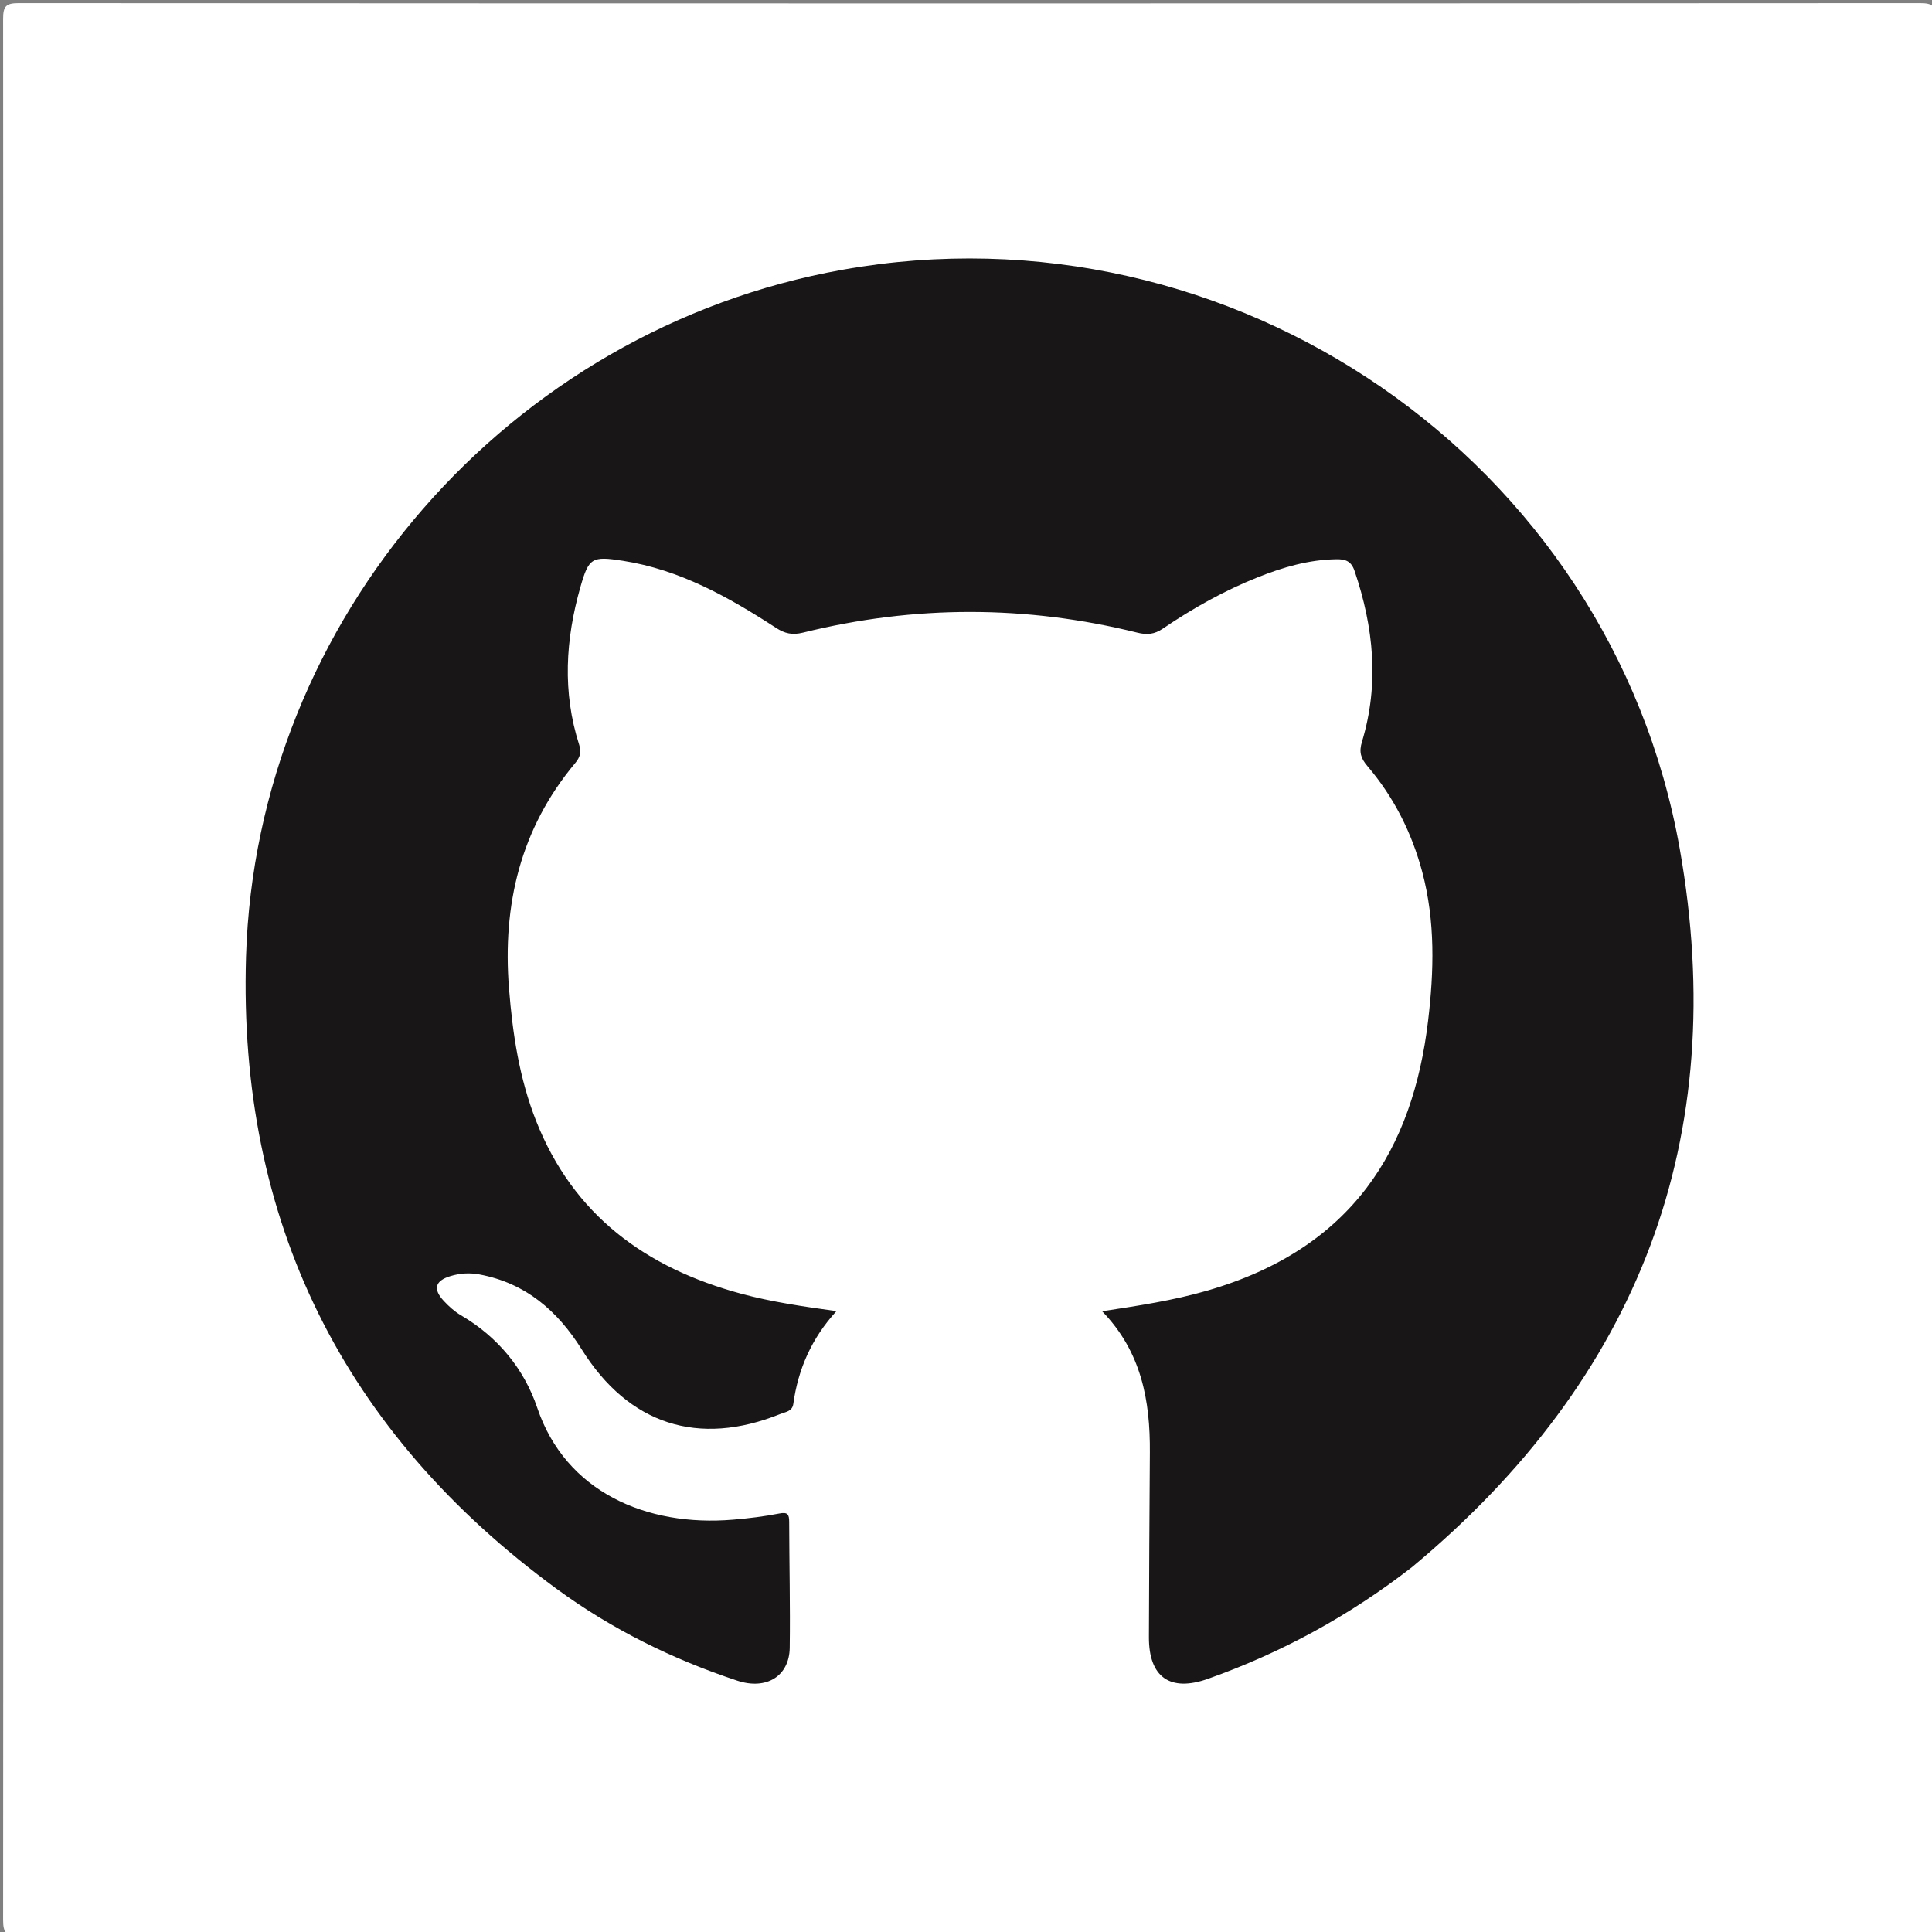 <svg version="1.1" id="Layer_1" xmlns="http://www.w3.org/2000/svg" xmlns:xlink="http://www.w3.org/1999/xlink" x="0px" y="0px"
	 width="100%" viewBox="0 0 560 560" enable-background="new 0 0 560 560" xml:space="preserve">
<rect x="0" y="0" width="560" height="560" fill="#808080" stroke="none"/>
<path fill="#FFFFFF" opacity="1" stroke="none" 
	d="
M386,561 
	C258.833,561 132.167,560.981 5.5,561.094 
	C1.751,561.098 0.904,560.249 0.906,556.5 
	C1.013,372.833 1.013,189.167 0.906,5.5 
	C0.904,1.751 1.751,0.904 5.5,0.906 
	C189.167,1.013 372.833,1.013 556.5,0.906 
	C560.249,0.904 561.096,1.751 561.094,5.5 
	C560.987,189.167 560.987,372.833 561.094,556.5 
	C561.096,560.249 560.25,561.106 556.5,561.096 
	C499.833,560.957 443.167,561 386,561 
z"/>
<path fill="#181616" opacity="1" stroke="none" 
	d="
M409.253,454.255 
	C391.097,468.365 371.462,479.039 350.139,486.615 
	C339.162,490.516 332.977,486.146 333.02,474.516 
	C333.087,456.685 333.158,438.854 333.293,421.024 
	C333.406,406.008 330.885,391.87 319.461,380.076 
	C330.099,378.452 340.066,376.943 349.792,374.137 
	C392.264,361.888 409.527,332.872 413.935,295.921 
	C415.657,281.484 416.052,267.045 412.252,252.759 
	C409.207,241.311 403.991,231.026 396.337,222.029 
	C394.433,219.79 393.866,218.005 394.782,214.982 
	C399.839,198.275 398.167,181.789 392.62,165.46 
	C391.64,162.573 389.891,162.06 387.357,162.097 
	C379.407,162.214 371.921,164.4 364.631,167.302 
	C354.863,171.189 345.727,176.319 337.046,182.215 
	C334.611,183.868 332.512,184.082 329.655,183.374 
	C297.379,175.379 265.043,175.374 232.771,183.366 
	C229.665,184.136 227.498,183.654 224.943,181.994 
	C211.22,173.078 197.05,165.115 180.53,162.543 
	C171.602,161.154 170.668,161.615 168.231,170.158 
	C163.898,185.352 162.976,200.626 167.877,215.889 
	C168.582,218.084 168.112,219.517 166.681,221.232 
	C150.851,240.191 145.613,262.221 147.534,286.483 
	C148.578,299.671 150.531,312.607 155.41,324.942 
	C166.214,352.258 187.228,367.535 214.818,374.987 
	C223.669,377.378 232.718,378.69 242.448,380.037 
	C235.228,387.928 231.326,396.885 229.943,406.945 
	C229.644,409.118 227.685,409.249 226.255,409.827 
	C202.392,419.465 182.206,412.882 168.612,391.129 
	C161.621,379.943 152.321,371.886 138.94,369.4 
	C136.09,368.87 133.306,369.051 130.547,369.891 
	C126.118,371.239 125.419,373.627 128.637,377.085 
	C130.098,378.654 131.757,380.159 133.595,381.235 
	C144.281,387.49 151.911,396.764 155.732,408.083 
	C163.925,432.356 187.348,442.625 212.535,440.48 
	C217.009,440.099 221.492,439.56 225.893,438.696 
	C228.34,438.216 228.744,438.976 228.749,441.113 
	C228.775,453.278 229.074,465.445 228.906,477.606 
	C228.793,485.848 222.136,489.942 213.687,487.146 
	C194.936,480.939 177.341,472.253 161.426,460.597 
	C99.506,415.25 69.004,353.925 71.312,277.328 
	C74.267,179.244 147.667,95.441 244.217,78.188 
	C357.068,58.023 466.899,133.204 486.884,246.033 
	C501.729,329.844 475.14,399.509 409.253,454.255 
z"/>
</svg>